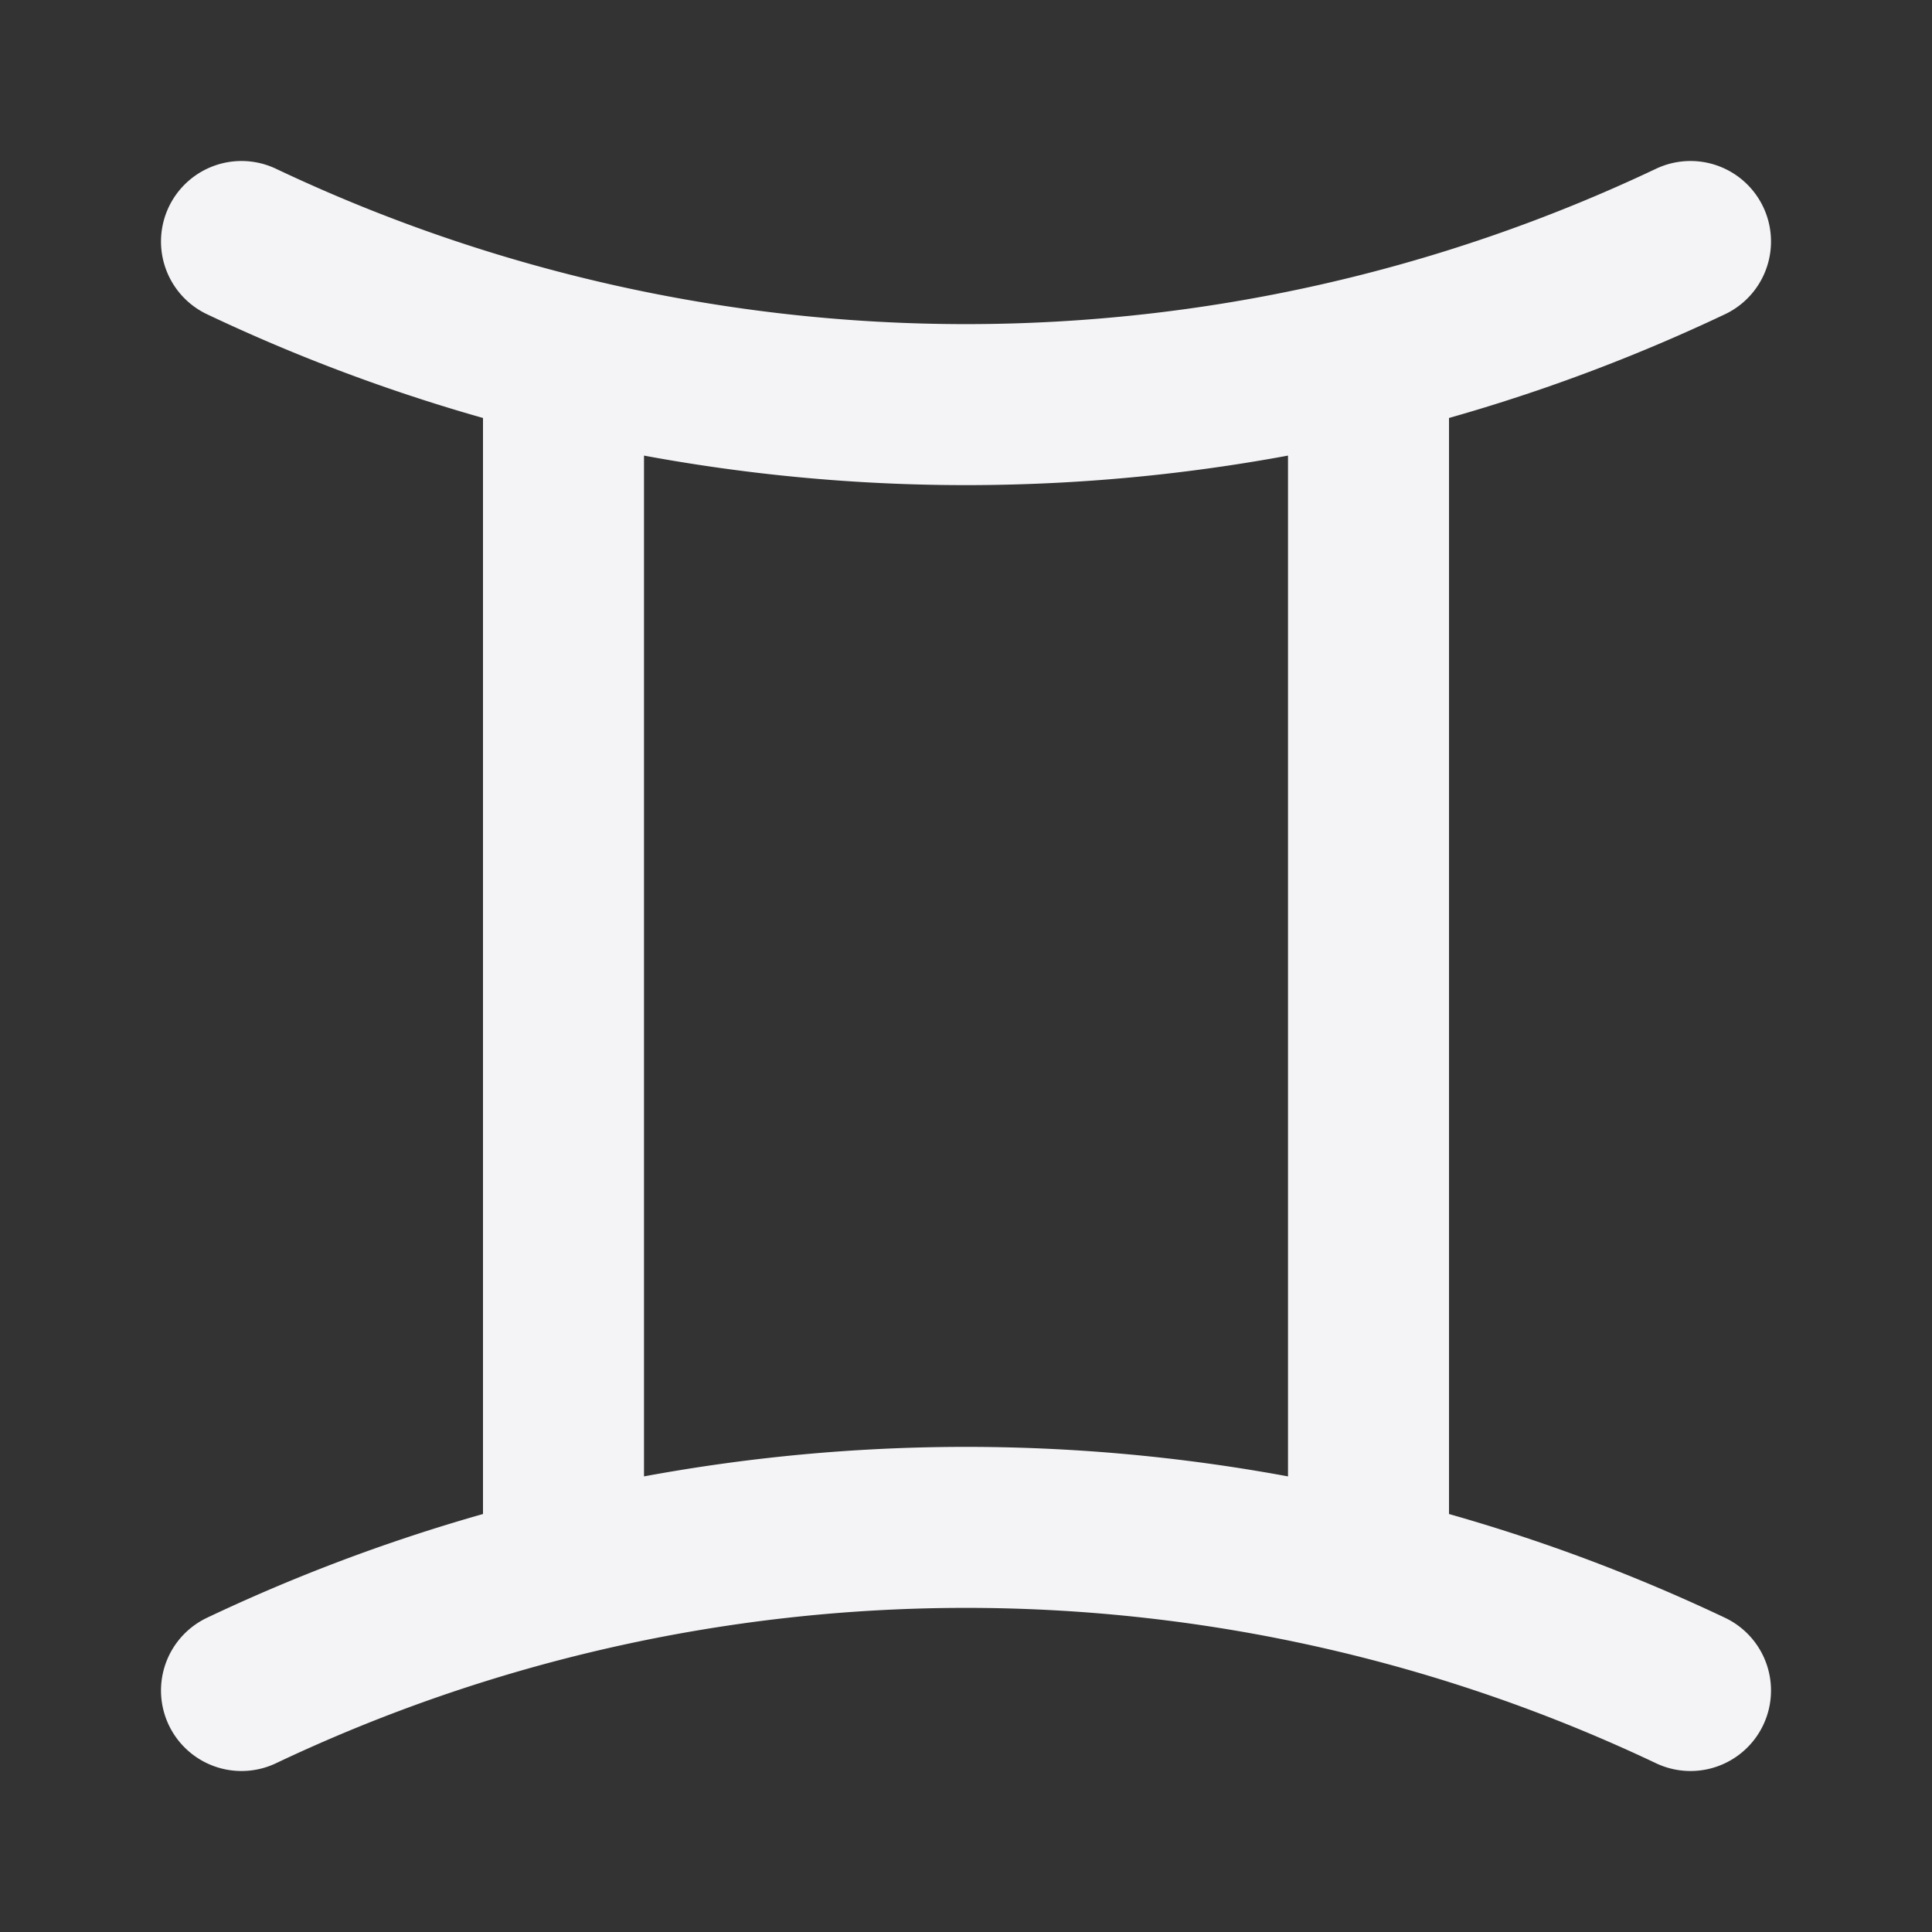 <svg fill="none" height="24" stroke="#f4f4f7" stroke-linecap="round" stroke-linejoin="round" stroke-width="2" width="24" xmlns="http://www.w3.org/2000/svg"><rect width="100%" height="100%" fill="#333333" stroke="none"/><path d="m0 0h24v24h-24z" stroke="none"/><path d="m3 3a21 21 0 0 0 18 0m-18 18a21 21 0 0 1 18 0m-14-16.5v15m10-15v15"/></svg>